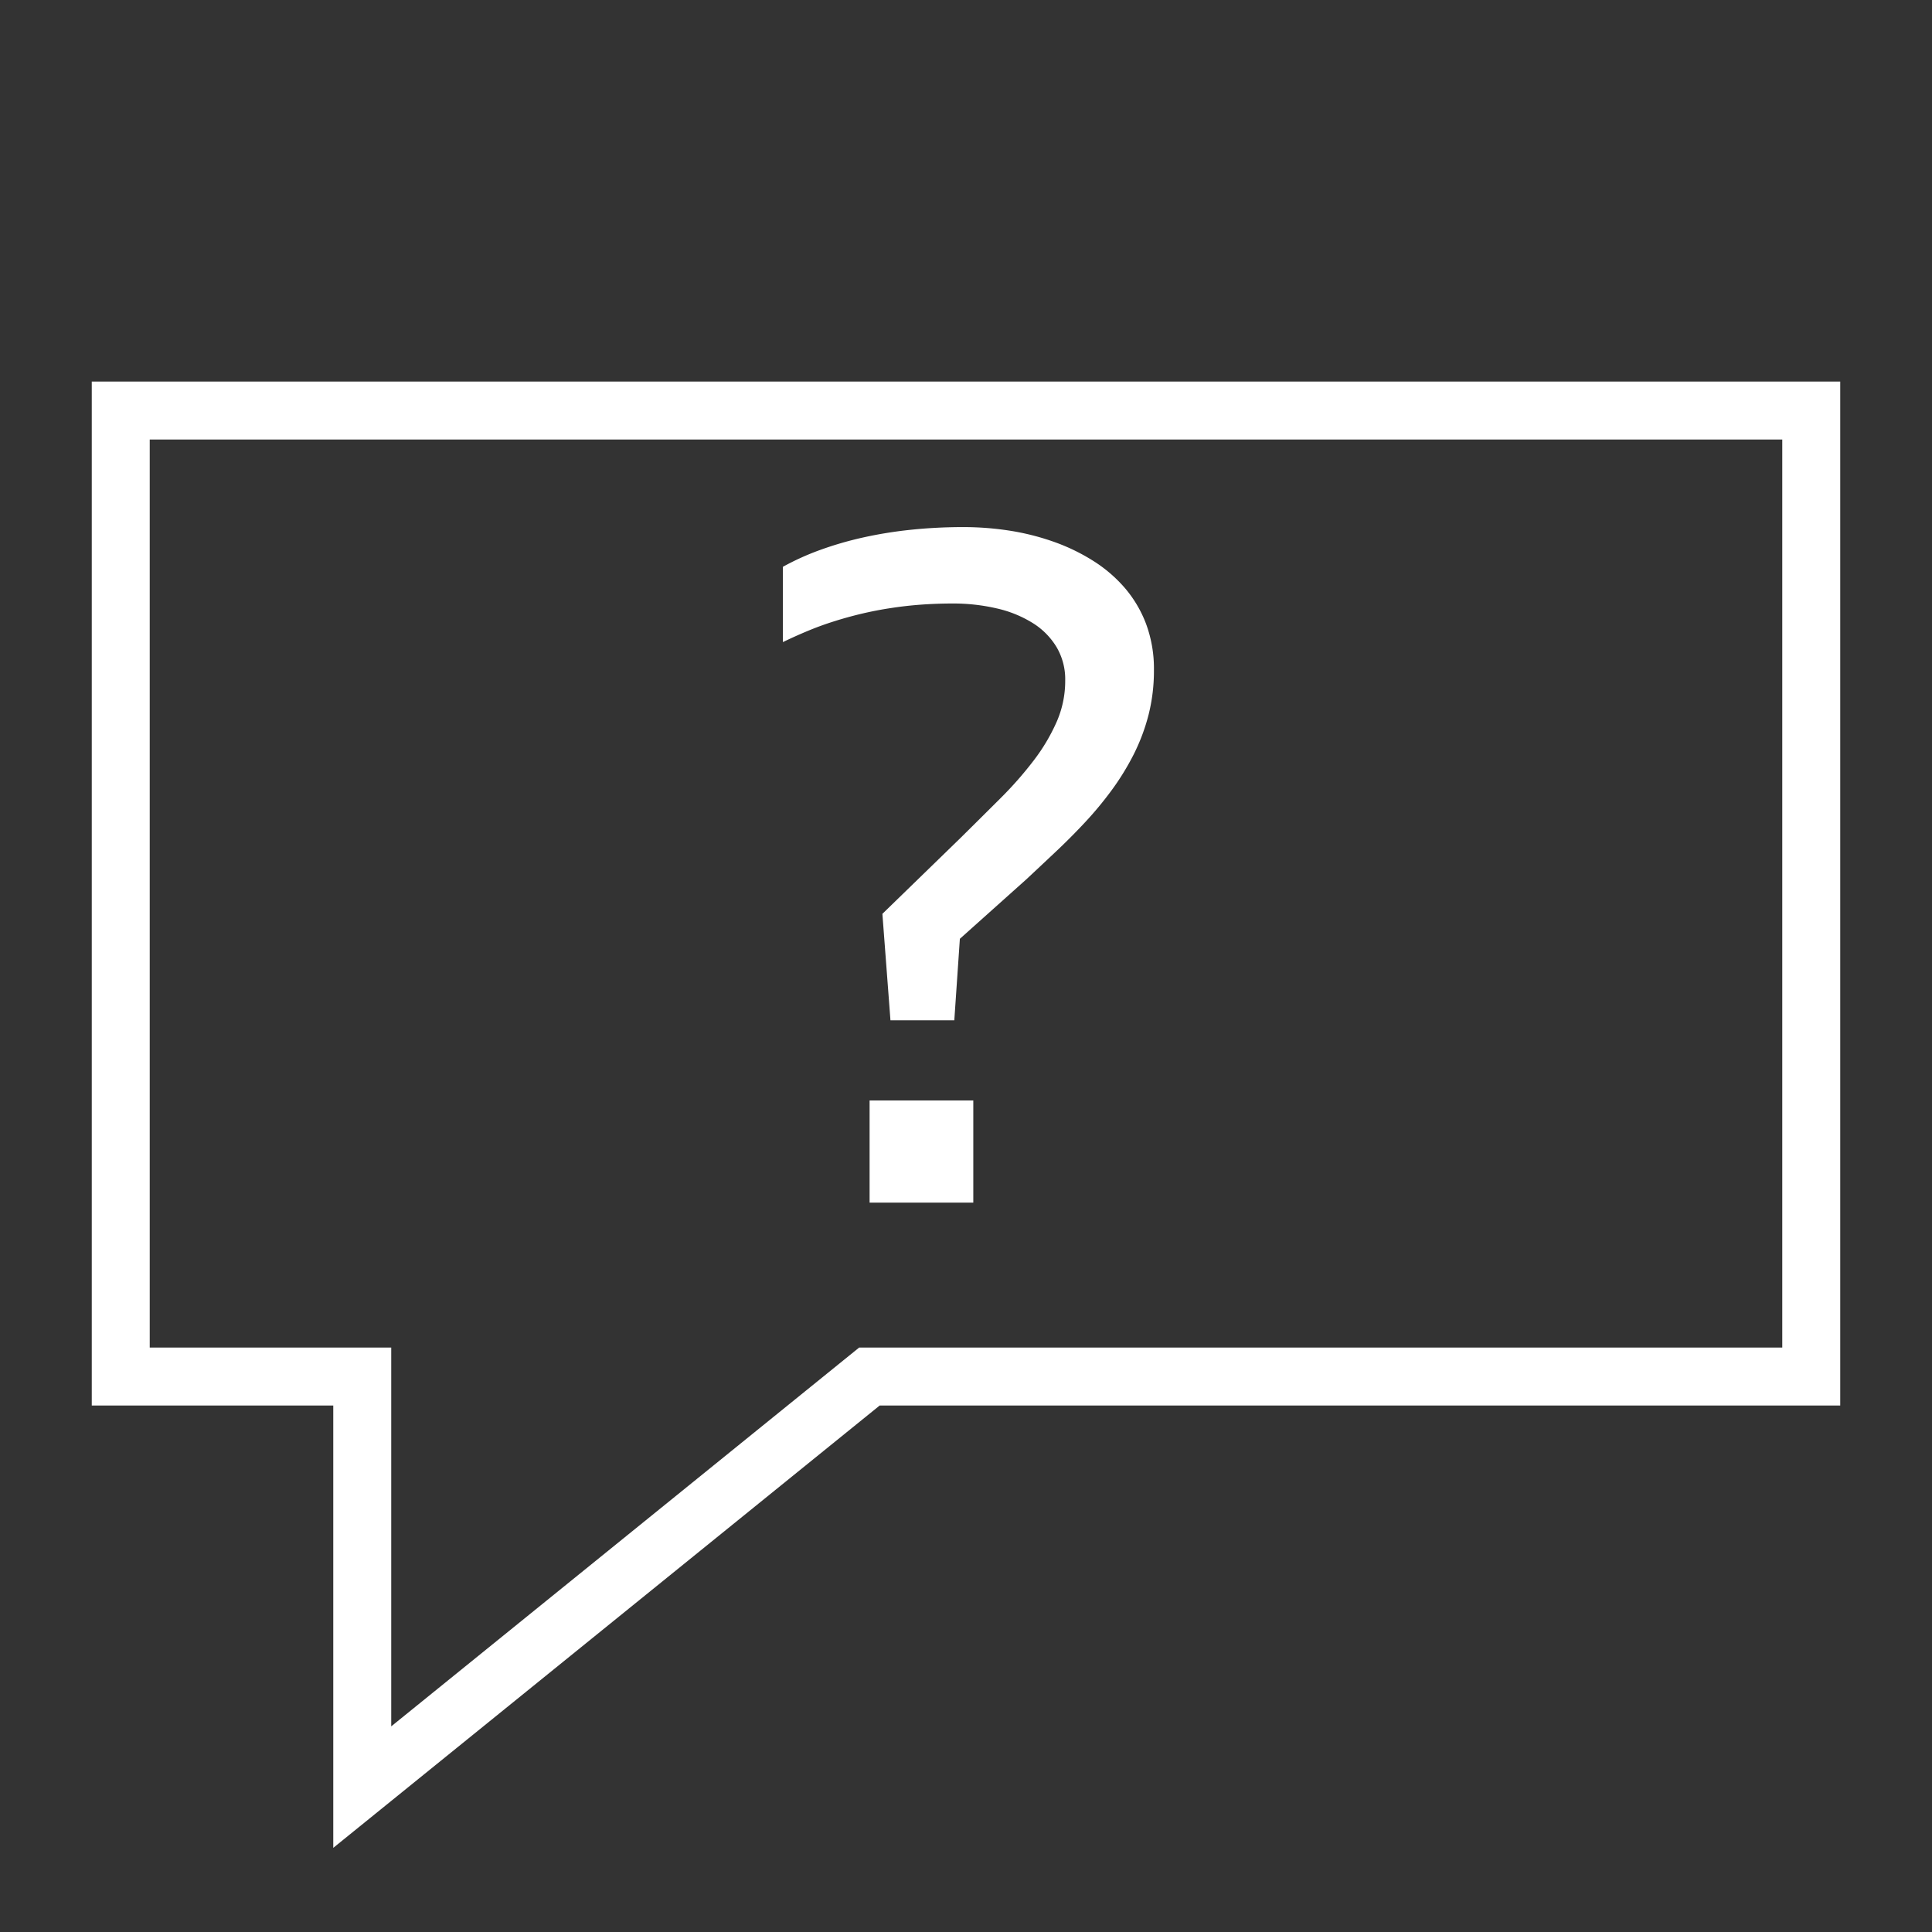 <svg xmlns="http://www.w3.org/2000/svg" viewBox="0 0 40 40"><rect x="0" y="0" width="40" height="40" fill="#333333" stroke="none"/><defs><style>.cls-1{fill:none;stroke:#fff;stroke-width:1.2px;}.cls-2{fill:#fff;}</style></defs><g id="EA6C_sds_hilfe"><g id="V2"><path id="V2-2" data-name="V2" class="cls-1" d="M18,28.5,7.5,37V28.5h-5V8.5h35v20Z"/><path class="cls-2" d="M18.436,21.124l-.167-2.204,1.618-1.572q.437-.432.831-.825a7.669,7.669,0,0,0,.688-.784,3.899,3.899,0,0,0,.471-.794,2.106,2.106,0,0,0,.177-.857,1.311,1.311,0,0,0-.177-.687,1.497,1.497,0,0,0-.491-.499,2.416,2.416,0,0,0-.742-.304,3.971,3.971,0,0,0-.928-.103c-.217,0-.43.008-.641.023q-.315.023-.621.07c-.204.03-.404.069-.601.115q-.296.07-.575.158-.281.088-.548.199T16.209,13.294v-1.559a5.385,5.385,0,0,1,.758-.344,7.192,7.192,0,0,1,.889-.26,8.676,8.676,0,0,1,.997-.162,10.379,10.379,0,0,1,1.095-.056,6.242,6.242,0,0,1,.938.071,5.094,5.094,0,0,1,.911.226,4.072,4.072,0,0,1,.821.392,2.919,2.919,0,0,1,.666.566,2.504,2.504,0,0,1,.445.751,2.669,2.669,0,0,1,.162.953,3.712,3.712,0,0,1-.111.926,4.081,4.081,0,0,1-.309.823,5.314,5.314,0,0,1-.457.742,7.342,7.342,0,0,1-.555.668q-.294.315-.605.607-.311.293-.603.566l-1.378,1.233L19.758,21.124Zm-.432,3.775V22.784h2.147v2.115Z"/></g></g></svg>